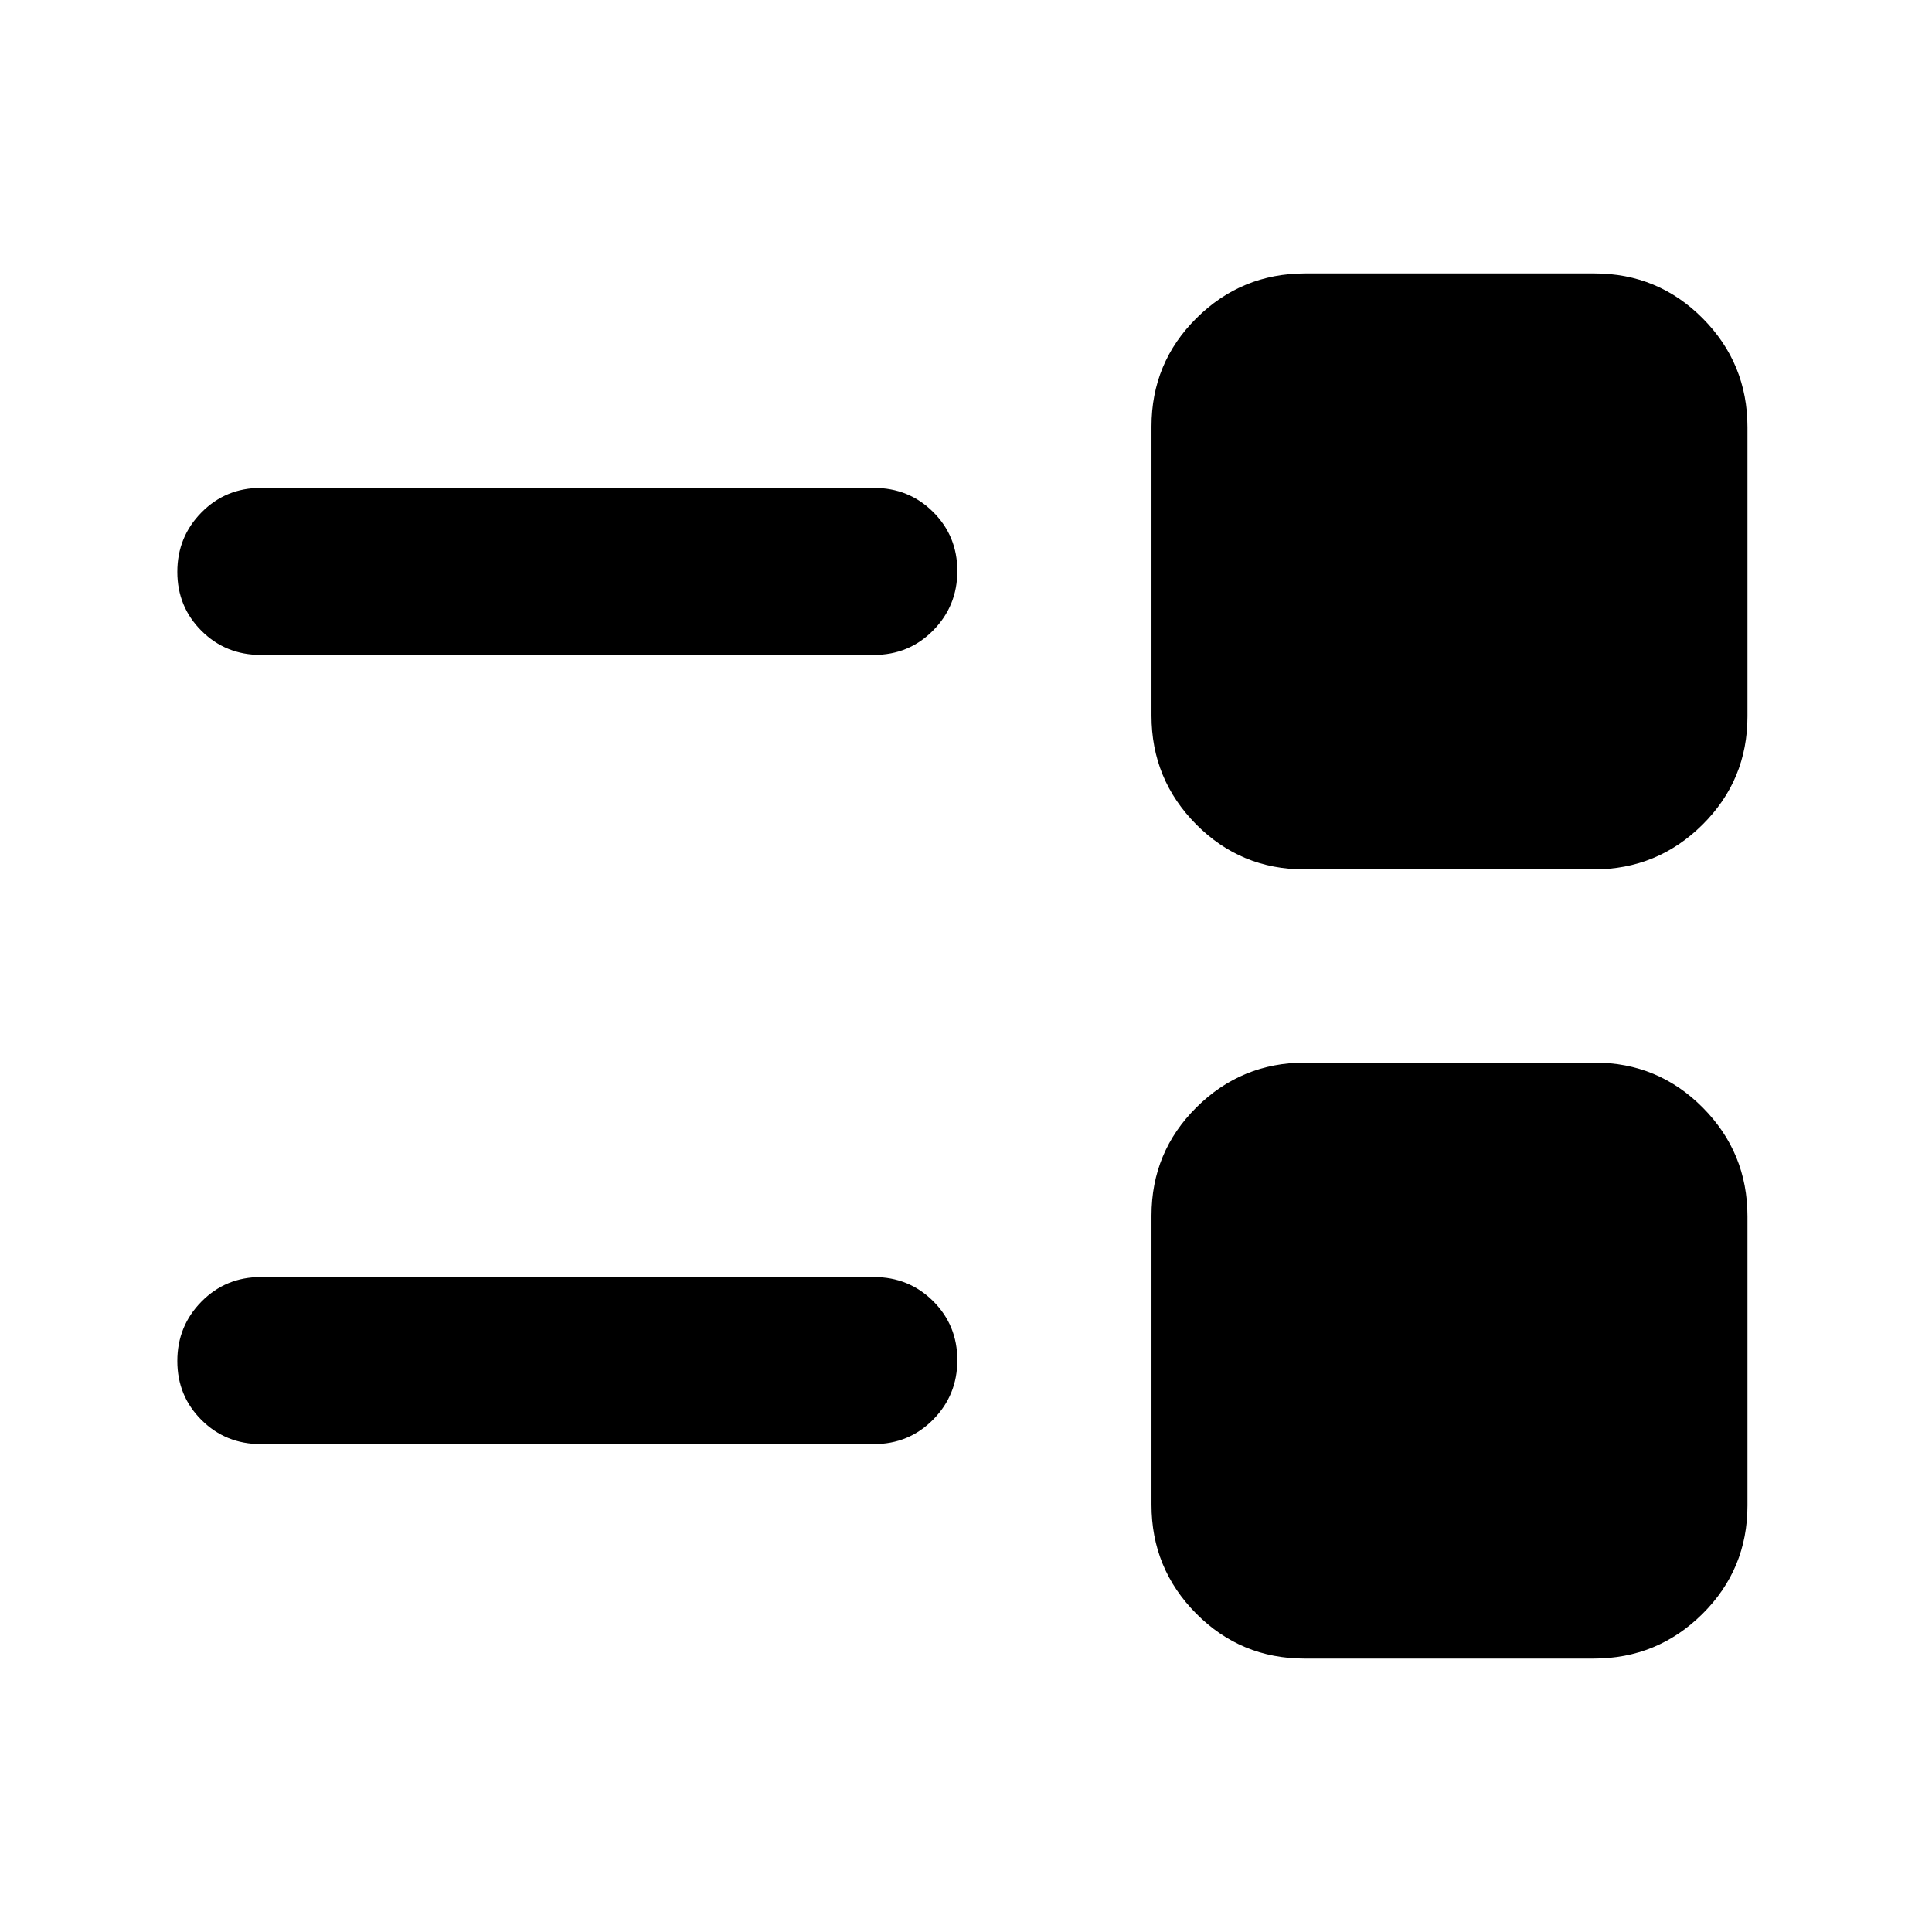 <svg xmlns="http://www.w3.org/2000/svg" height="20" viewBox="0 -960 960 960" width="20"><path d="M648.215-135.869q-31.65 0-53.845-22.372-22.196-22.371-22.196-54.021v-143.697q0-31.65 22.371-53.845Q616.917-432 648.566-432h143.698q31.649 0 53.845 22.372 22.195 22.371 22.195 54.02v143.698q0 31.649-22.371 53.845-22.372 22.196-54.021 22.196H648.215ZM129.609-242.435q-17.453 0-29.477-11.963-12.023-11.963-12.023-29.326t12.023-29.537q12.024-12.174 29.477-12.174h304.586q17.453 0 29.477 11.964 12.024 11.963 12.024 29.326t-12.024 29.536q-12.024 12.174-29.477 12.174H129.609ZM648.215-528q-31.65 0-53.845-22.371-22.196-22.372-22.196-54.021V-748.09q0-31.649 22.371-53.845 22.372-22.196 54.021-22.196h143.698q31.649 0 53.845 22.372 22.195 22.371 22.195 54.021v143.697q0 31.65-22.371 53.845Q823.561-528 791.912-528H648.215ZM129.609-634.565q-17.453 0-29.477-11.964-12.023-11.963-12.023-29.326t12.023-29.536q12.024-12.174 29.477-12.174h304.586q17.453 0 29.477 11.963 12.024 11.963 12.024 29.326t-12.024 29.537q-12.024 12.174-29.477 12.174H129.609Z"/></svg>